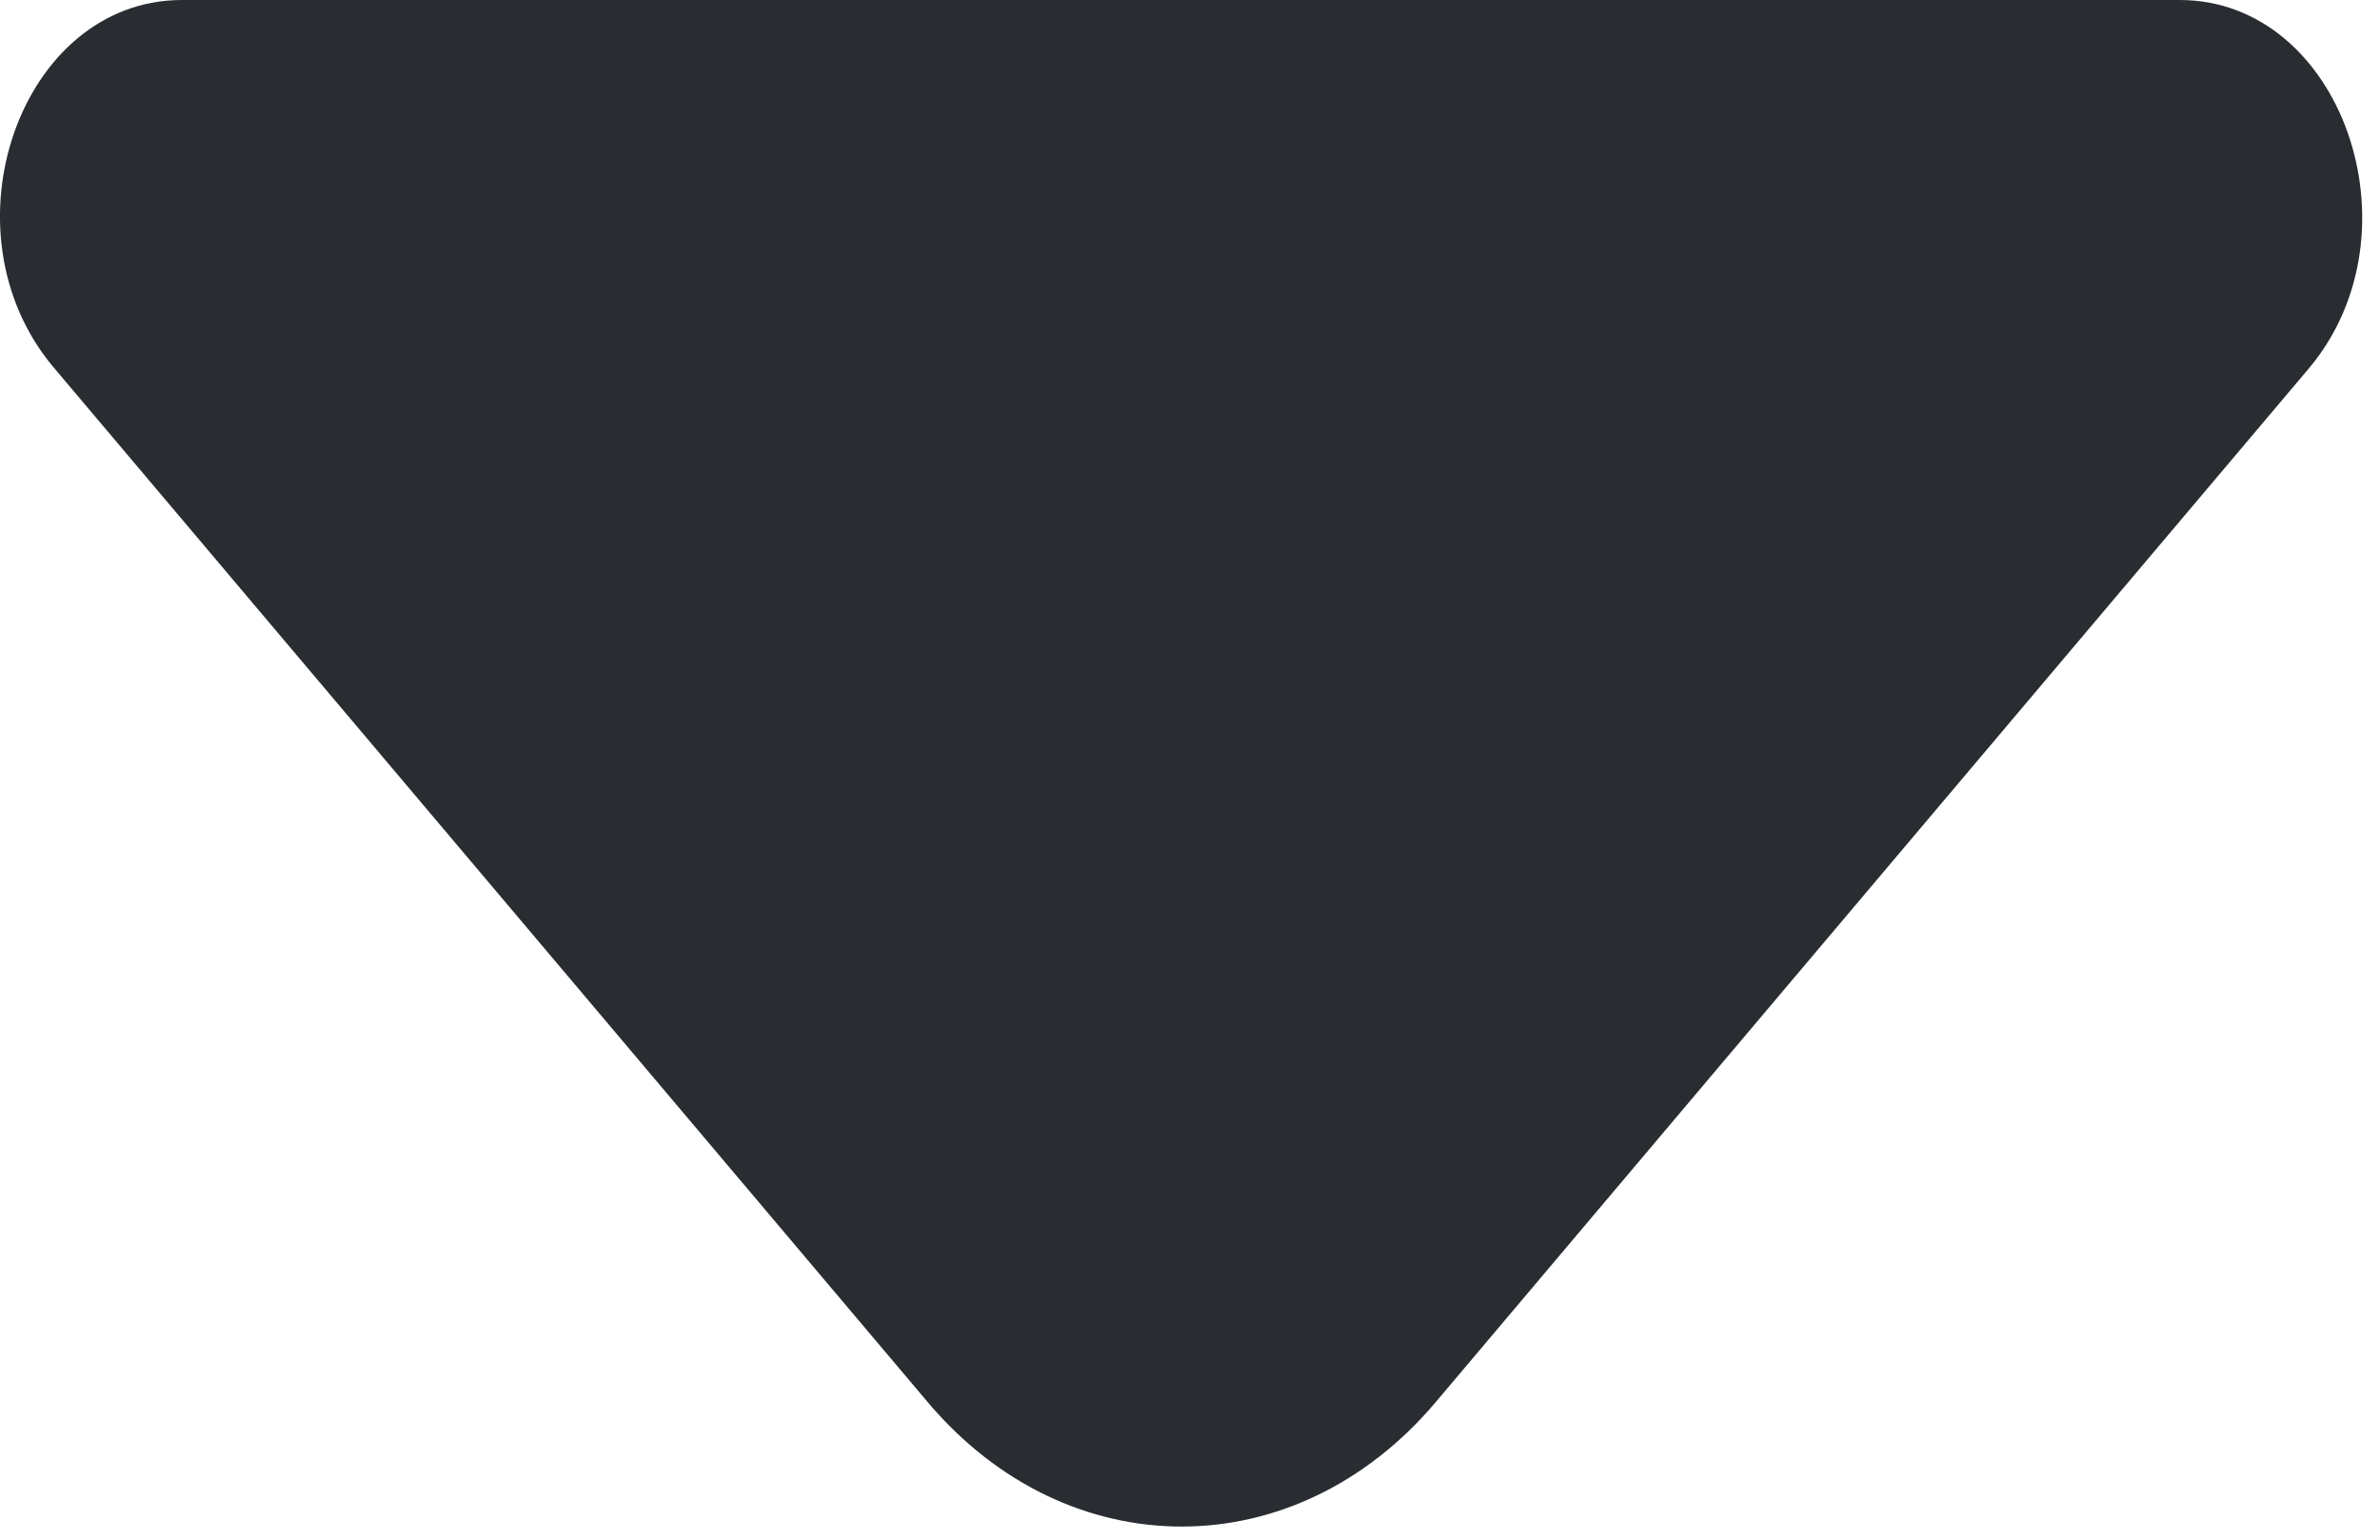 <svg width="34" height="22" viewBox="0 0 34 22" fill="none" xmlns="http://www.w3.org/2000/svg">
<path d="M31.138 0H16.122H2.6C0.286 0 -0.871 3.311 0.768 5.252L13.254 20.036C15.254 22.405 18.508 22.405 20.509 20.036L25.257 14.413L32.994 5.252C34.609 3.311 33.452 0 31.138 0Z" fill="#292D32"/>
</svg>

